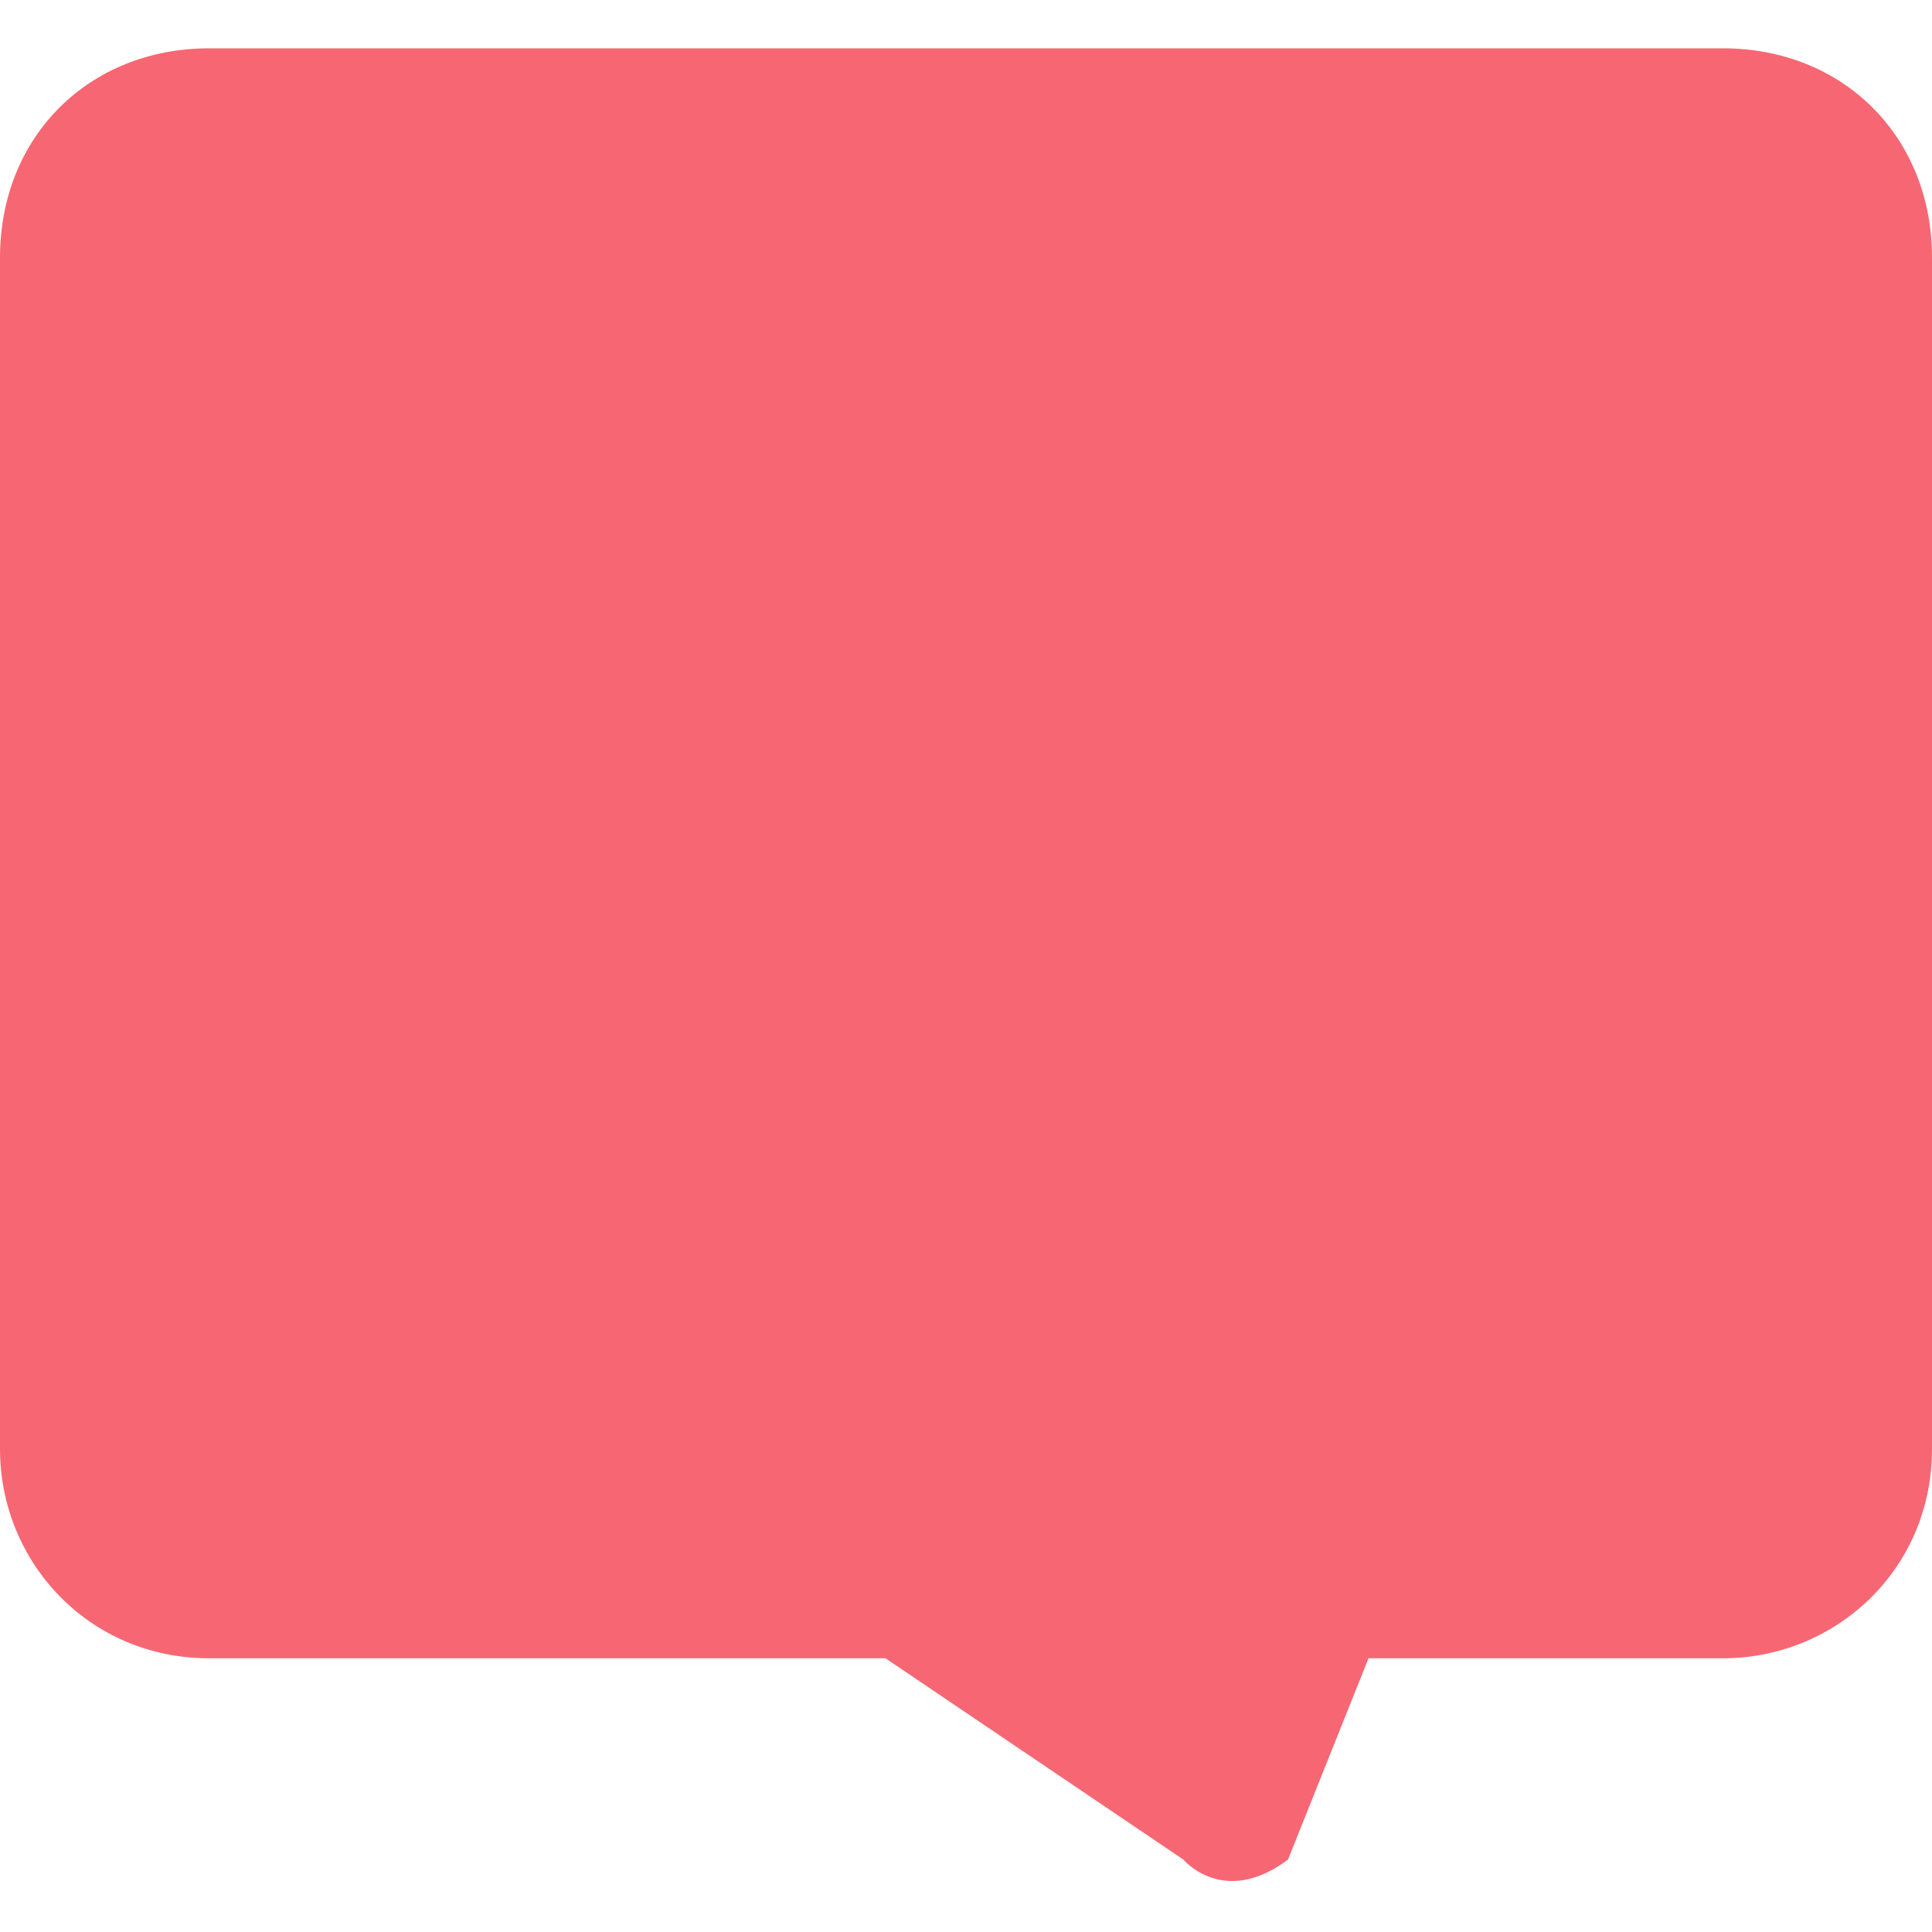<?xml version="1.0" encoding="utf-8"?>
<!-- Generator: Adobe Illustrator 18.0.0, SVG Export Plug-In . SVG Version: 6.00 Build 0)  -->
<!DOCTYPE svg PUBLIC "-//W3C//DTD SVG 1.1//EN" "http://www.w3.org/Graphics/SVG/1.1/DTD/svg11.dtd">
<svg version="1.1" id="Layer_1" xmlns="http://www.w3.org/2000/svg" xmlns:xlink="http://www.w3.org/1999/xlink" x="0px" y="0px"
	 viewBox="0 0 24 24" enable-background="new 0 0 24 24" xml:space="preserve">
<path opacity="0.74" fill="#F33243" enable-background="new    " d="M21.4,0.6H2.6C1.1,0.6,0,1.7,0,3.2V18c0,1.4,1.1,2.6,2.6,2.6H11
	l3.7,2.5c0,0,0.5,0.6,1.3,0l1-2.5h4.4c1.4,0,2.6-1.1,2.6-2.6V3.2C24,1.7,22.9,0.6,21.4,0.6z"/>
</svg>
